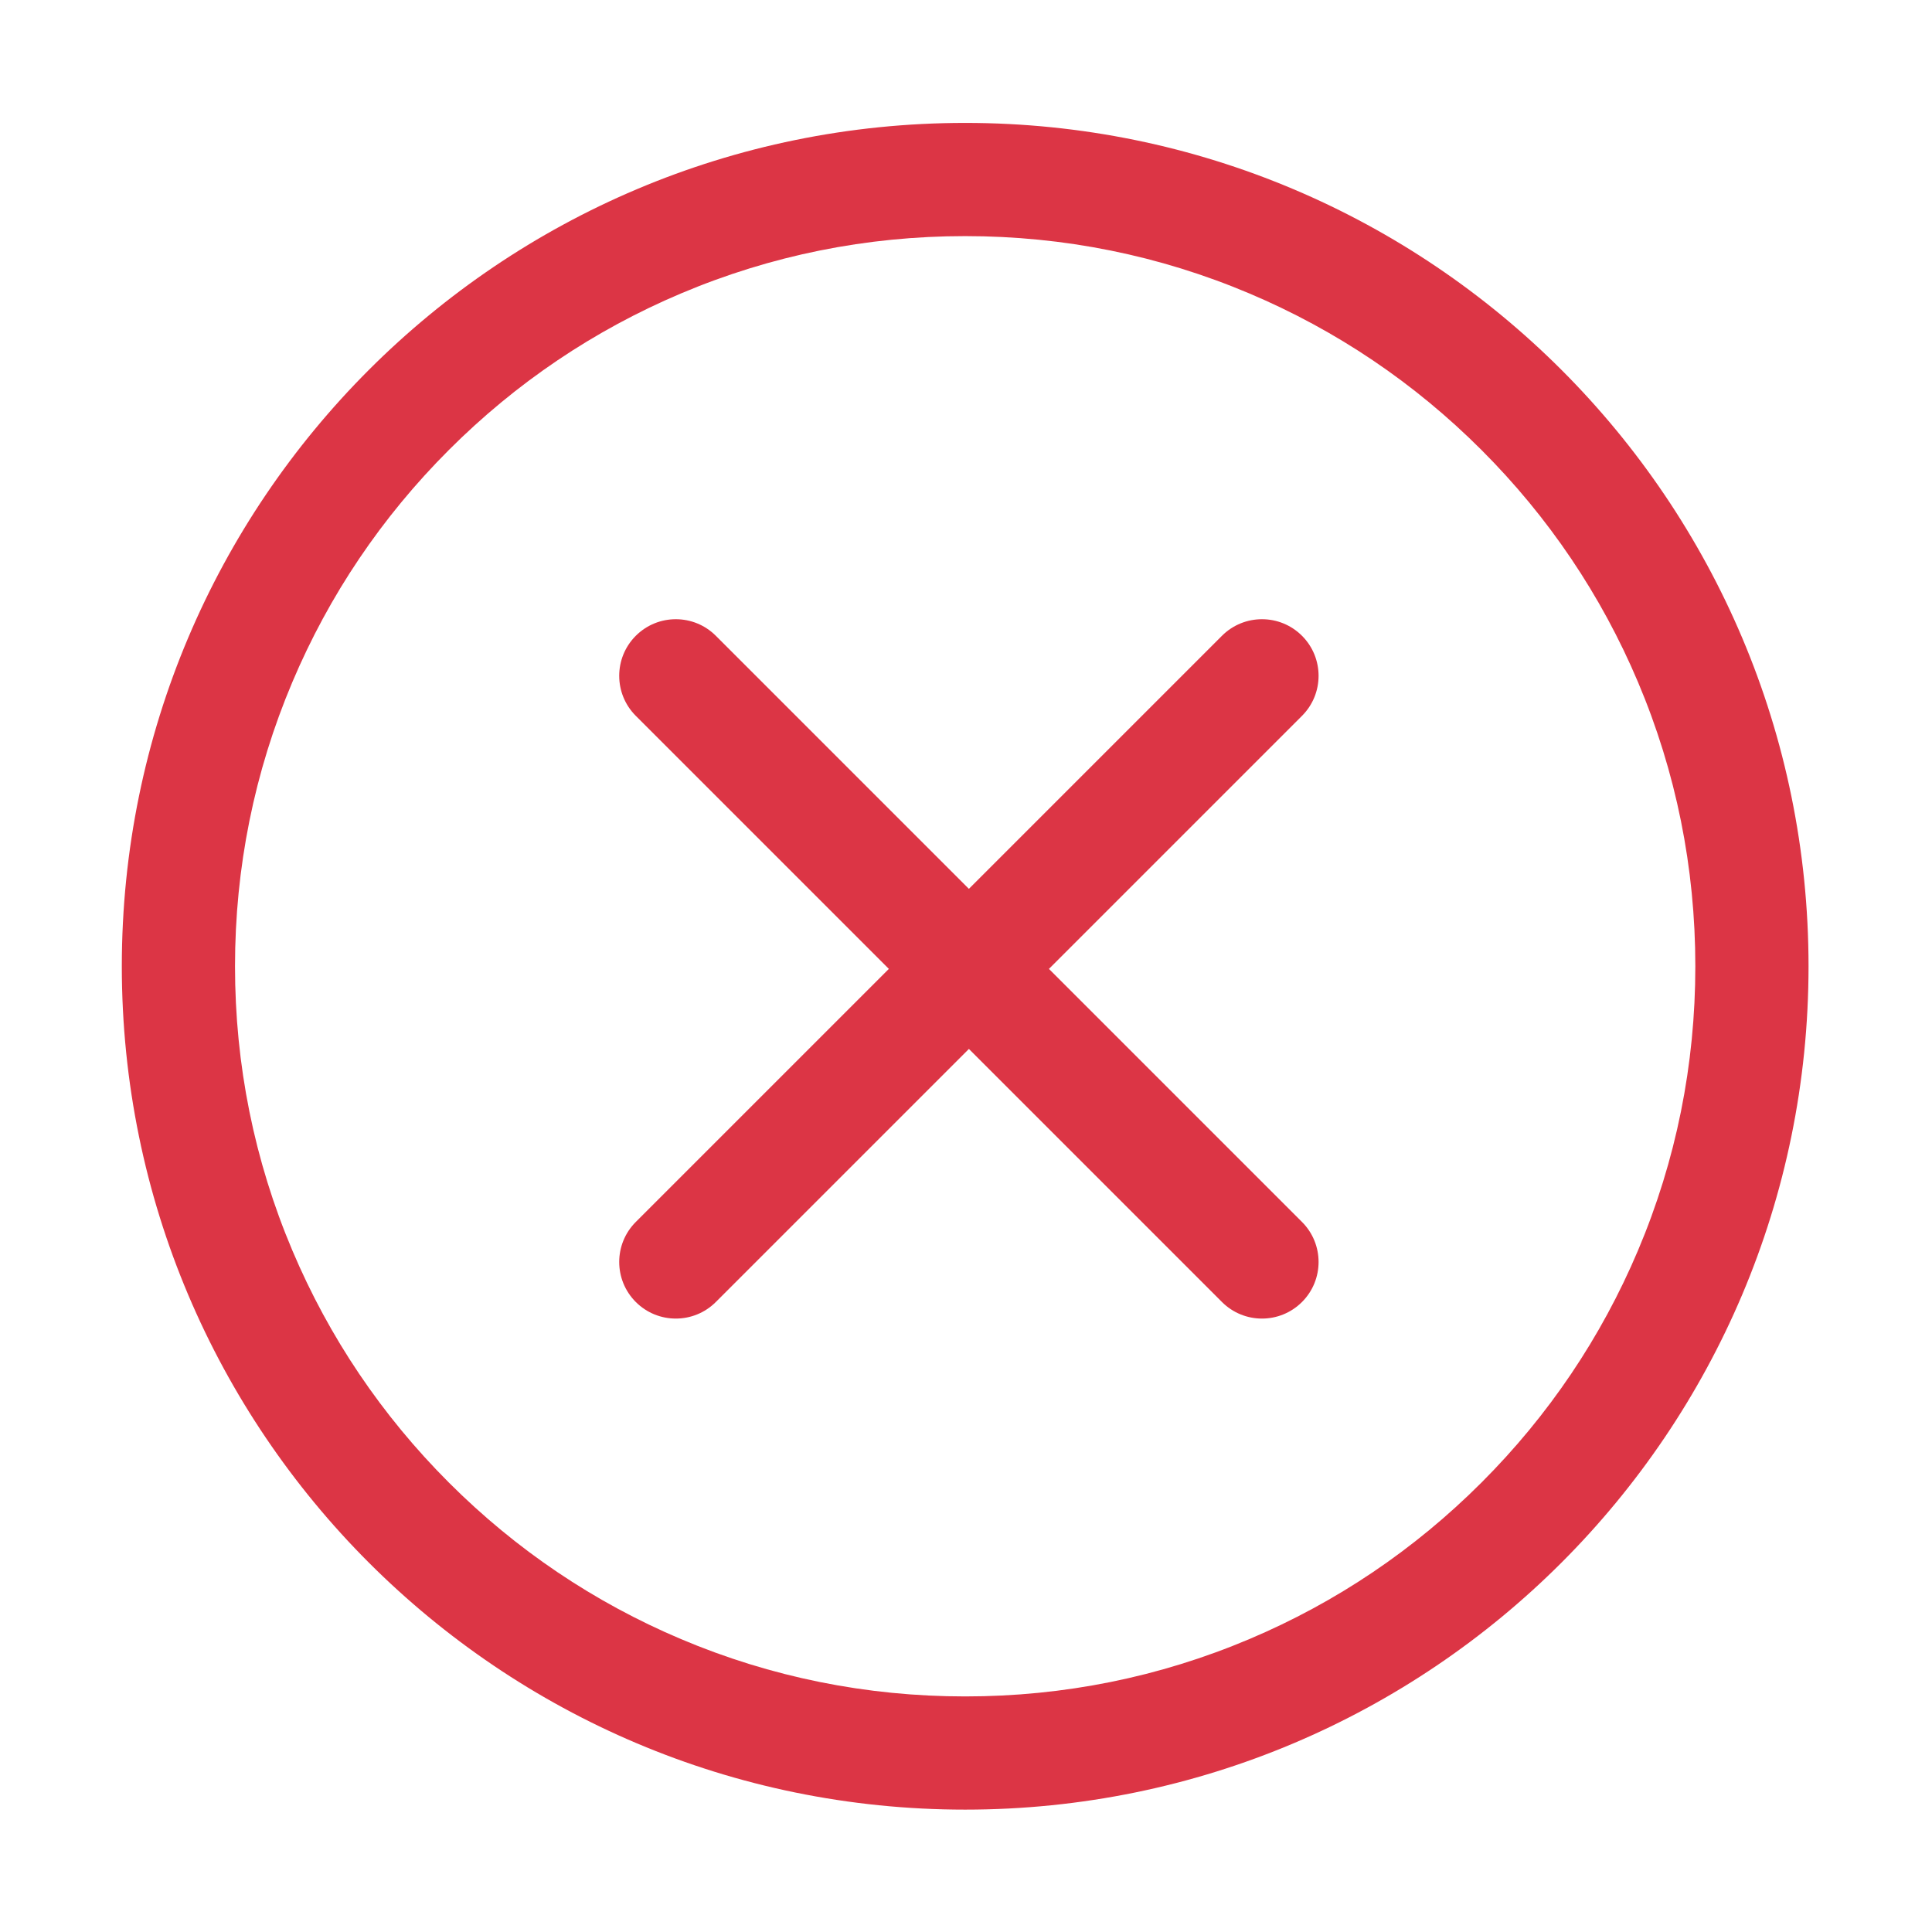 <?xml version="1.0" standalone="no"?><!DOCTYPE svg PUBLIC "-//W3C//DTD SVG 1.1//EN" "http://www.w3.org/Graphics/SVG/1.1/DTD/svg11.dtd"><svg t="1536127250867" class="icon" style="" viewBox="0 0 1024 1024" version="1.1" xmlns="http://www.w3.org/2000/svg" p-id="2147" xmlns:xlink="http://www.w3.org/1999/xlink" width="200" height="200"><defs><style type="text/css"></style></defs><path d="M511.563 65.144c-246.87 0-446.998 200.128-446.998 446.998S264.693 959.14 511.563 959.14 958.56 759.011 958.56 512.141 758.433 65.144 511.563 65.144zM785.211 785.79c-35.561 35.561-76.954 63.473-123.03 82.961-47.672 20.164-98.348 30.388-150.619 30.388s-102.946-10.224-150.619-30.388c-46.076-19.488-87.469-47.401-123.03-82.961-35.561-35.561-63.473-76.954-82.962-123.03-20.164-47.672-30.388-98.348-30.388-150.618s10.224-102.946 30.388-150.619c19.489-46.076 47.401-87.469 82.962-123.03 35.56-35.561 76.954-63.473 123.03-82.962 47.672-20.164 98.348-30.388 150.619-30.388s102.946 10.224 150.619 30.388c46.076 19.489 87.469 47.401 123.03 82.962 35.561 35.56 63.473 76.954 82.962 123.03 20.164 47.672 30.388 98.348 30.388 150.619s-10.224 102.946-30.388 150.618c-19.489 46.076-47.401 87.47-82.962 123.03z" fill="#dc3545" p-id="2148"></path><path d="M690.087 336.983c-11.715-11.716-30.711-11.716-42.426 0L513.535 471.109 379.41 336.983c-11.716-11.716-30.711-11.716-42.427 0-11.715 11.716-11.715 30.711 0 42.427l134.126 134.126-134.126 134.125c-11.715 11.716-11.715 30.71 0 42.426 5.858 5.858 13.536 8.787 21.213 8.787s15.355-2.929 21.213-8.787l134.126-134.126 134.126 134.126c5.857 5.858 13.535 8.787 21.213 8.787s15.355-2.929 21.213-8.787c11.716-11.716 11.716-30.71 0-42.426L555.961 513.535 690.087 379.41c11.716-11.716 11.716-30.711 0-42.427z" fill="#dc3545" p-id="2149"></path></svg>